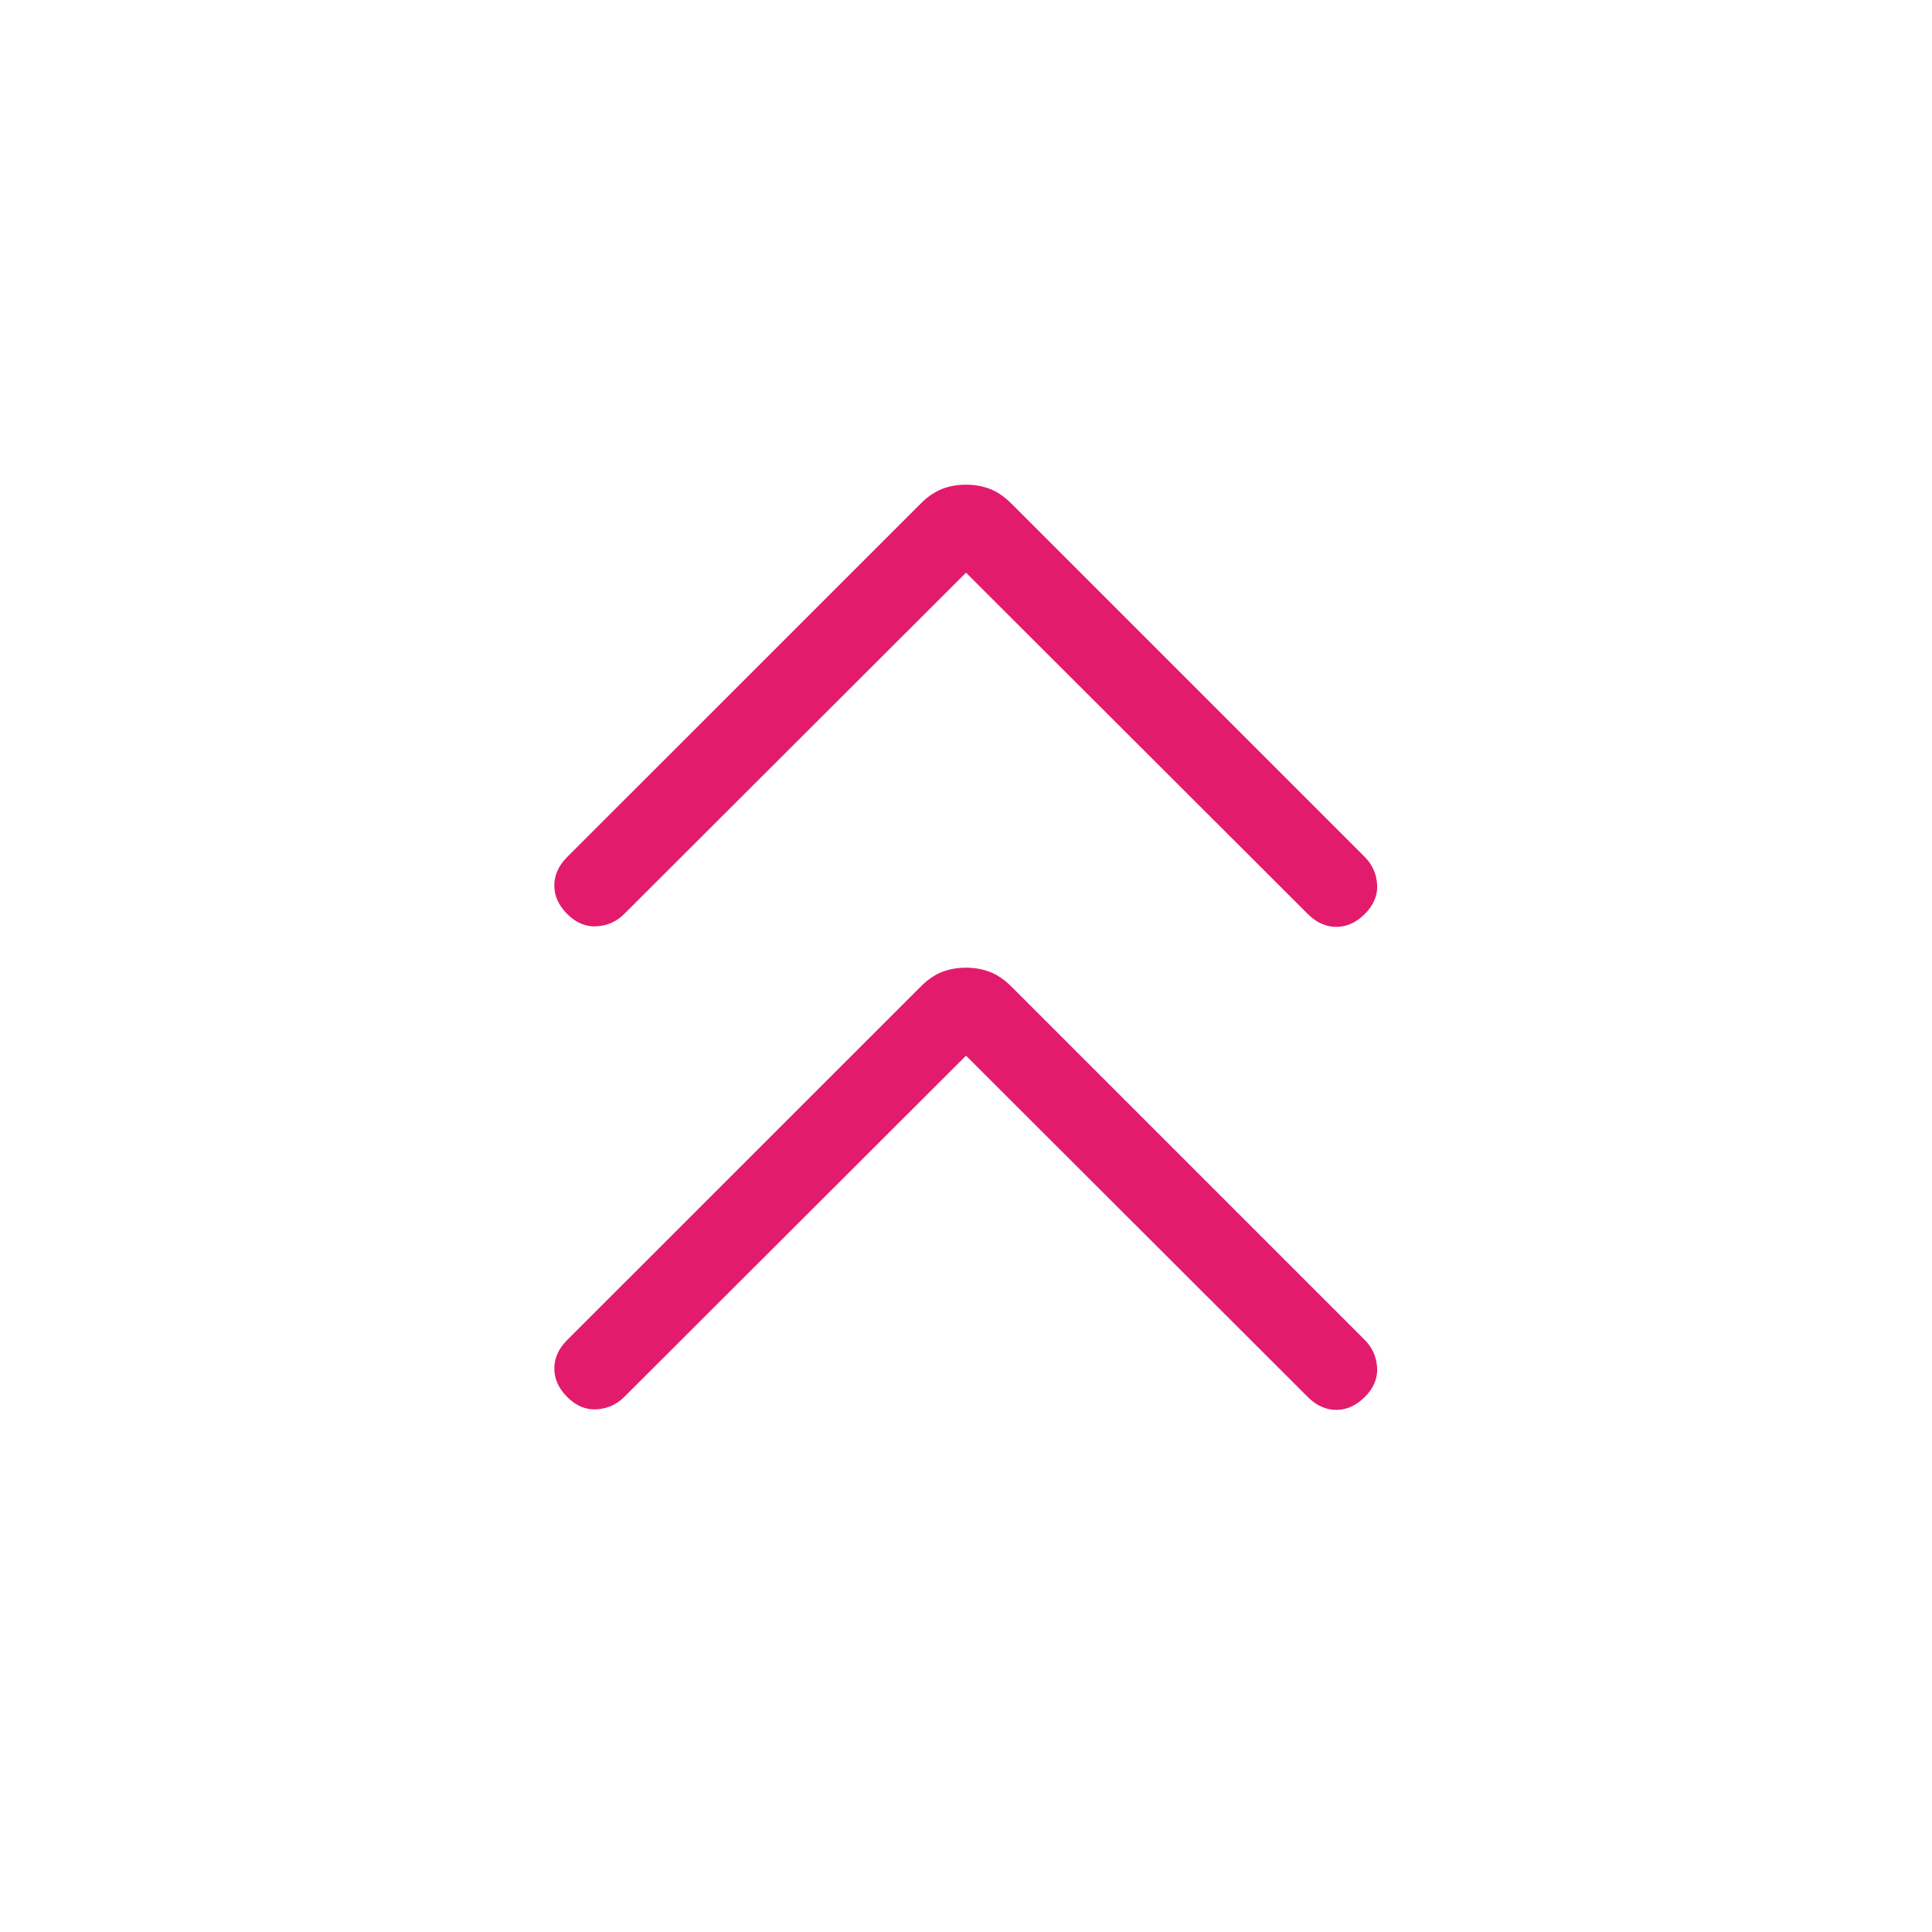 <svg xmlns="http://www.w3.org/2000/svg" width="48" height="48" viewBox="0 0 24 24"><path fill="#e31b6d" d="m12 13.114l-4.246 4.24q-.14.14-.341.153t-.367-.153q-.16-.16-.16-.354t.16-.354l4.389-4.388q.13-.131.267-.184t.298-.053t.298.053t.268.184l4.388 4.388q.14.14.153.341t-.153.367q-.16.16-.354.16t-.354-.16zm0-6l-4.246 4.24q-.14.14-.341.153t-.367-.153q-.16-.16-.16-.354t.16-.354l4.389-4.388q.13-.131.267-.184T12 6.021t.298.053t.268.184l4.388 4.388q.14.14.153.341t-.153.367q-.16.16-.354.16t-.354-.16z"/></svg>